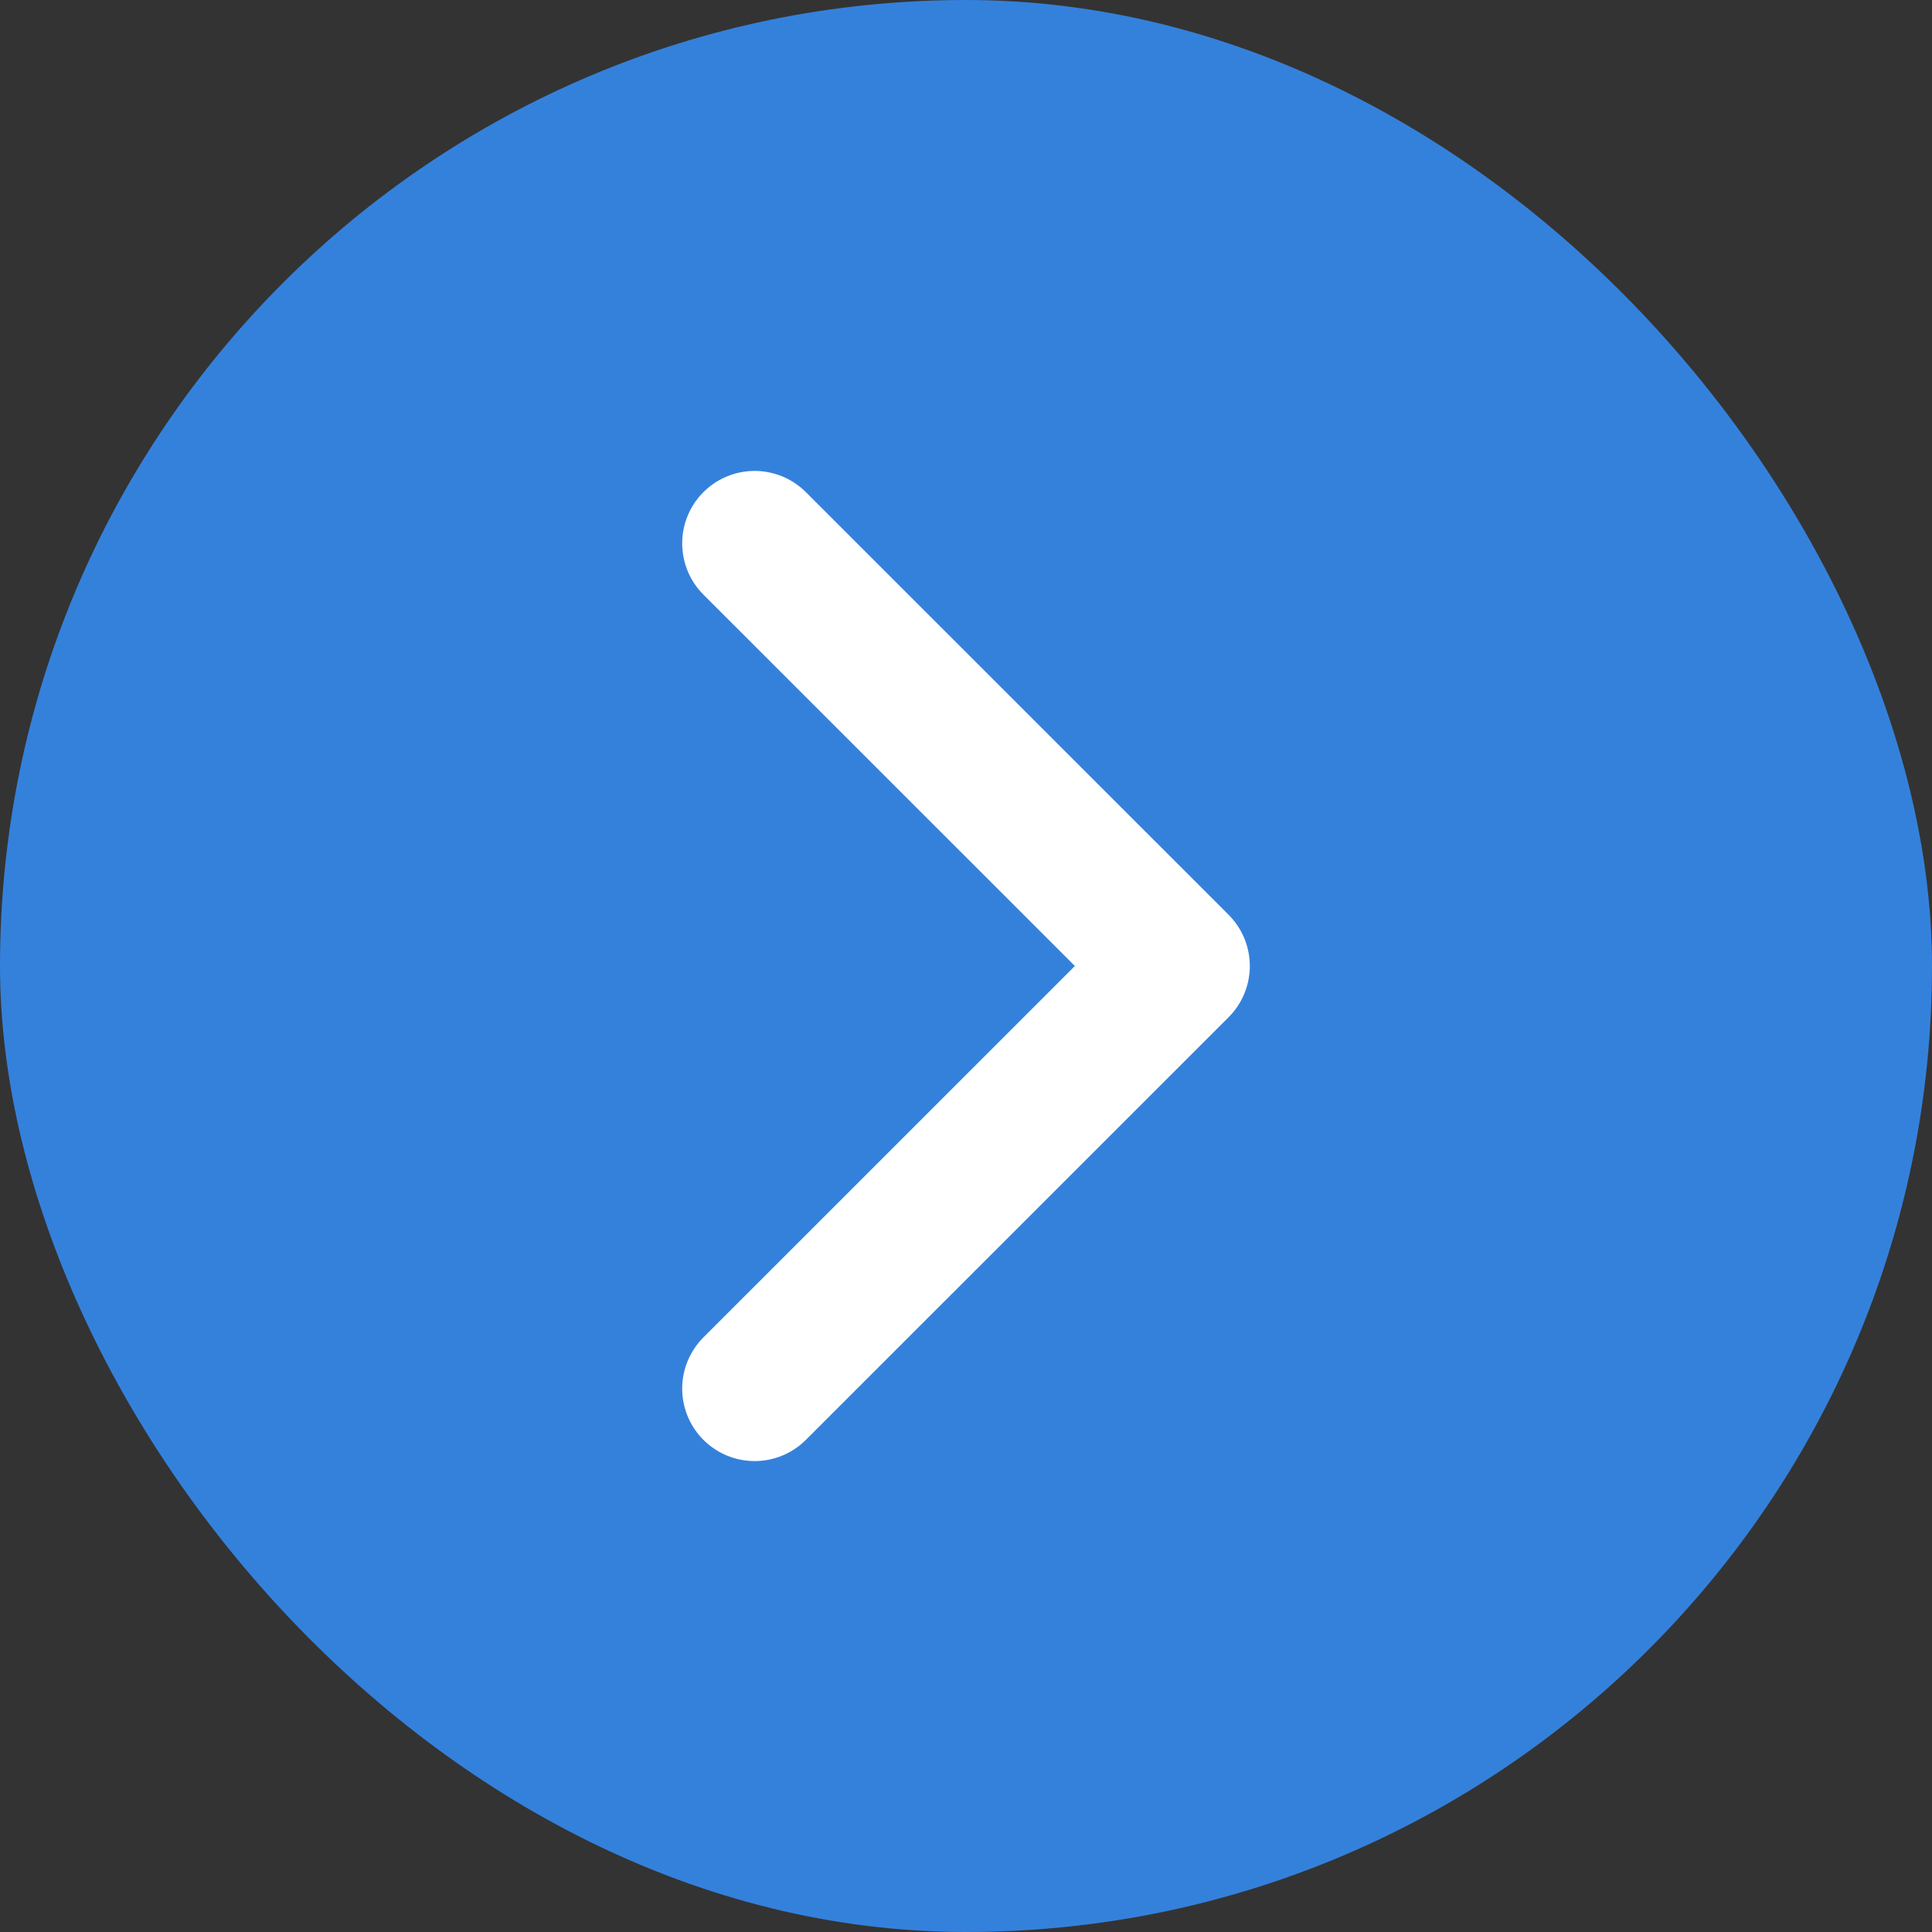 <svg width="20" height="20" viewBox="0 0 20 20" fill="none" xmlns="http://www.w3.org/2000/svg">
<rect x="0" y="0" width="20" height="20" fill="#333333" stroke="none"/>
<rect width="20" height="20" rx="10" fill="#3481DC"/>
<path d="M7.812 5.625L12.188 10L7.812 14.375" stroke="white" stroke-width="1.5" stroke-linecap="round" stroke-linejoin="round"/>
</svg>
